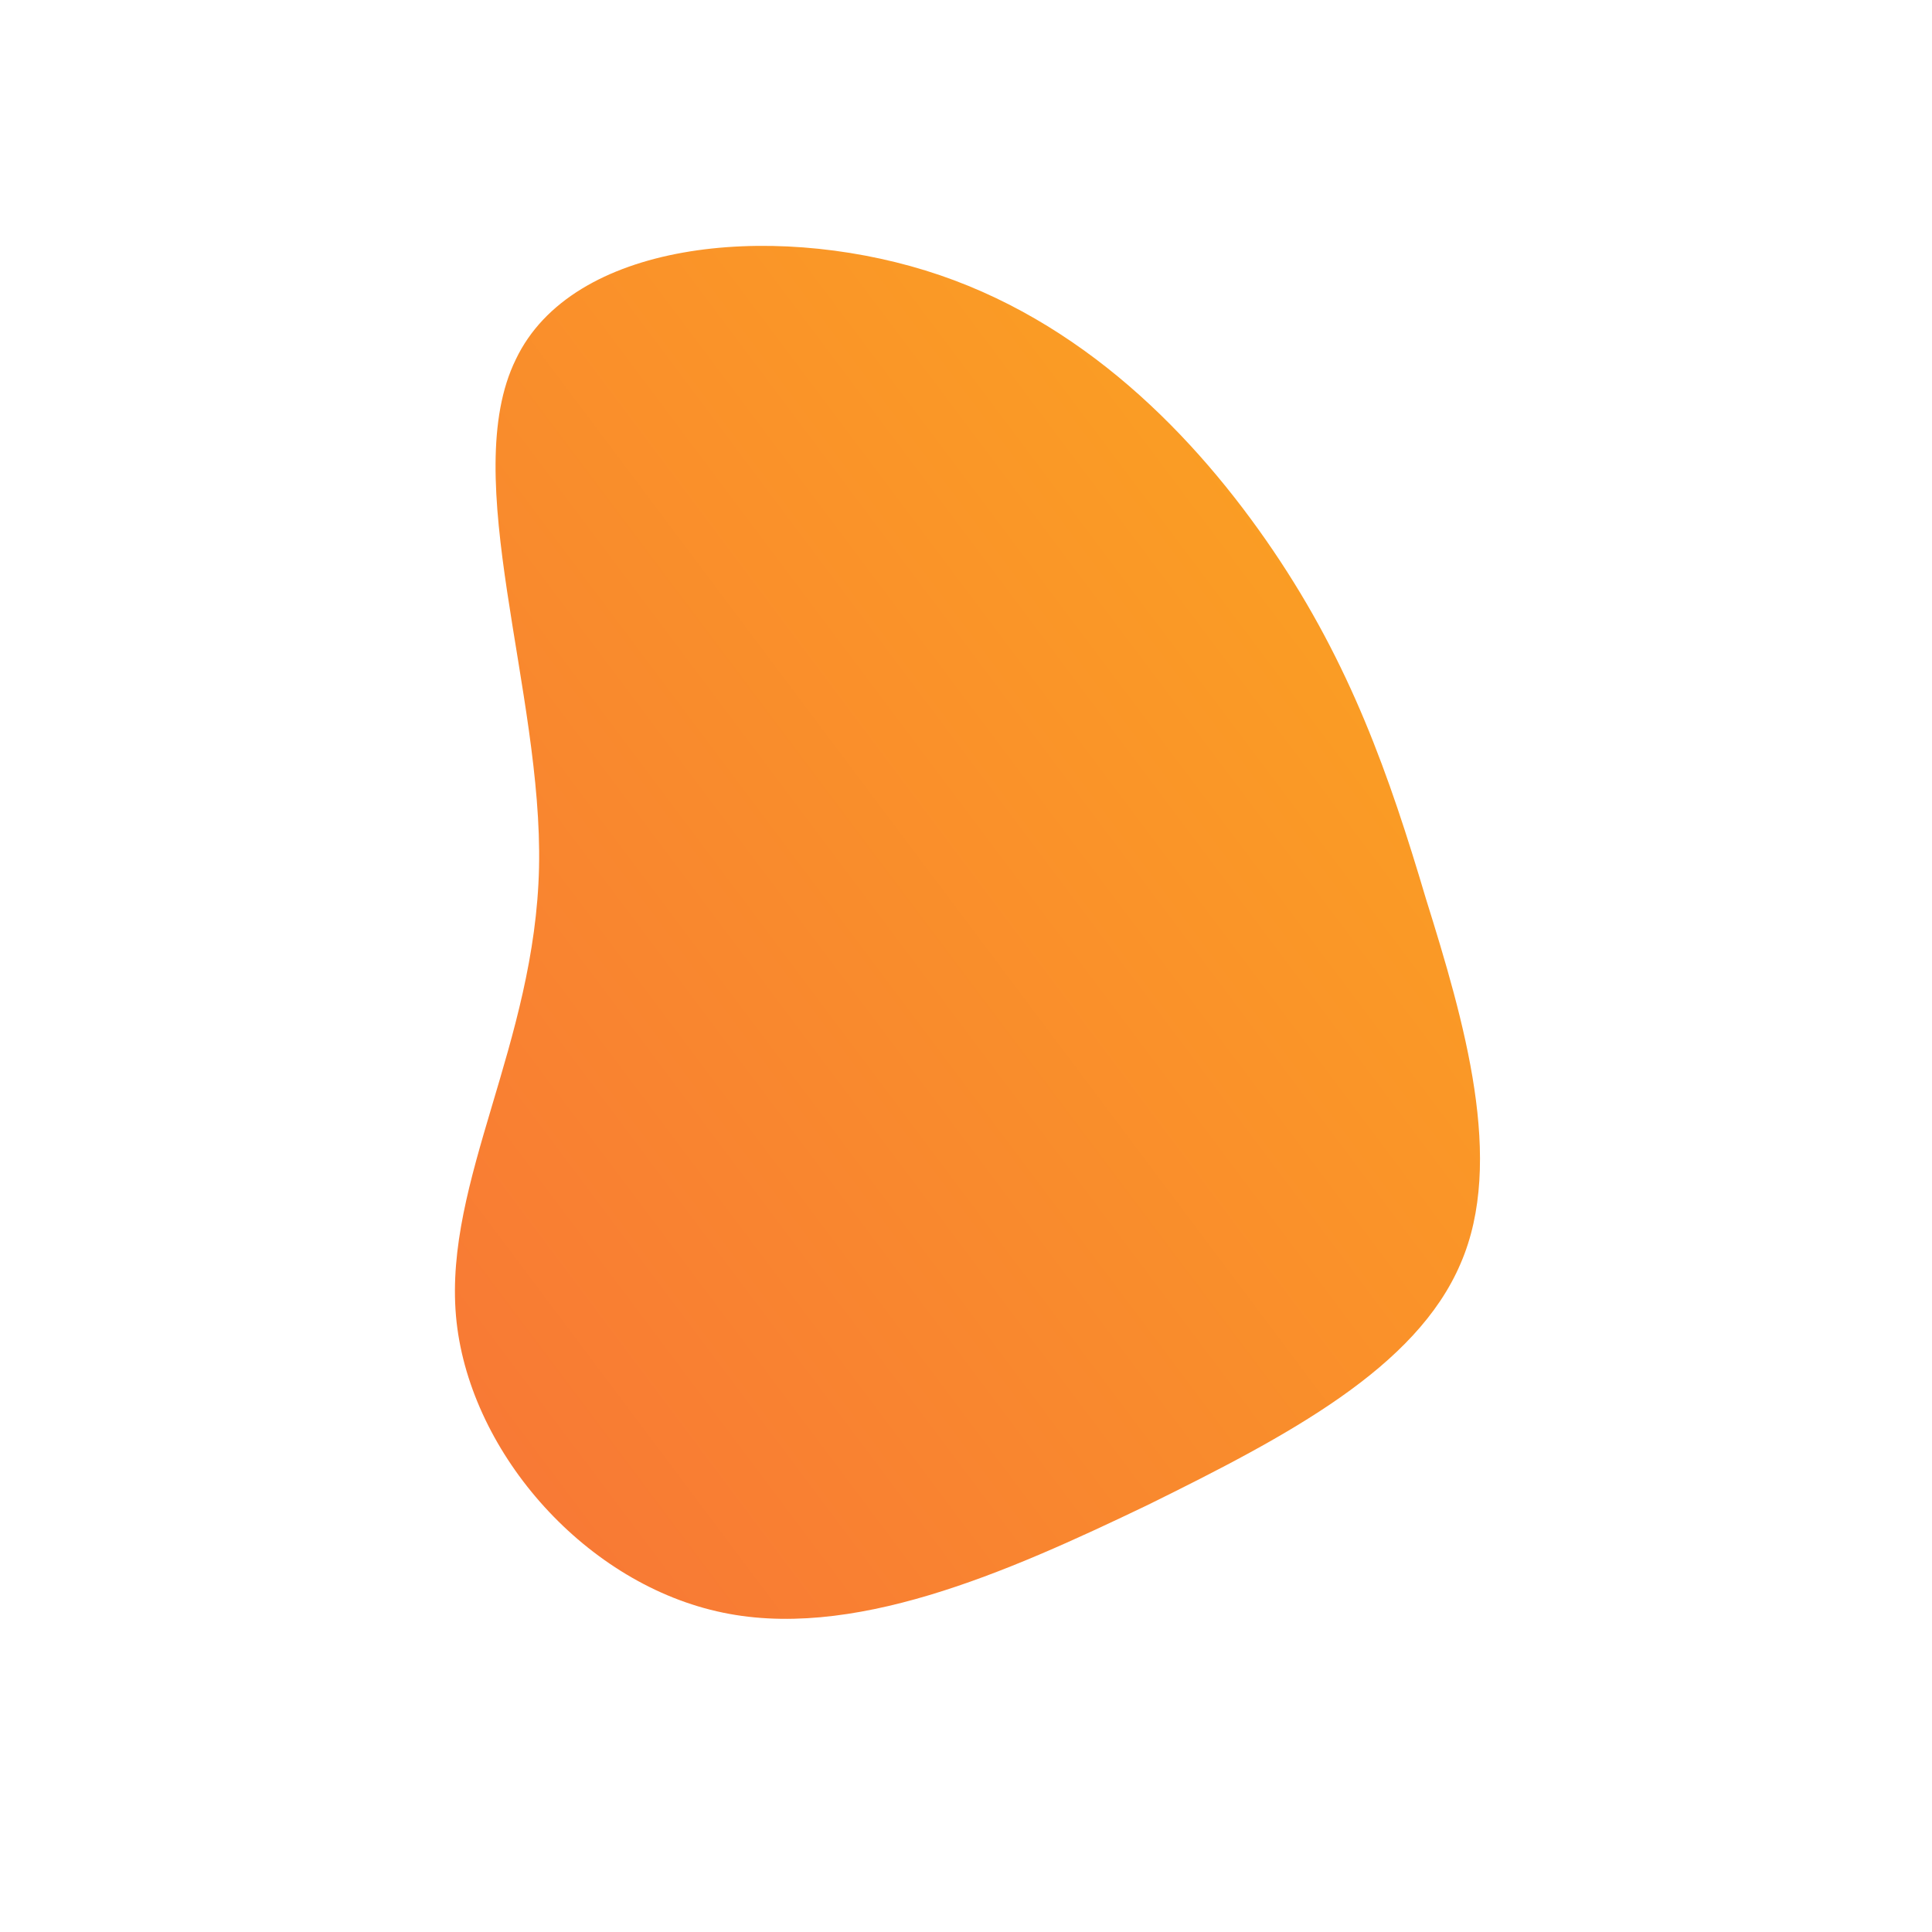 <!--?xml version="1.0" standalone="no"?-->
              <svg id="sw-js-blob-svg" viewBox="0 0 100 100" xmlns="http://www.w3.org/2000/svg" version="1.1">
                    <defs> 
                        <linearGradient id="sw-gradient" x1="0" x2="1" y1="1" y2="0">
                            <stop id="stop1" stop-color="rgba(248, 117, 55, 1)" offset="0%"></stop>
                            <stop id="stop2" stop-color="rgba(251, 168, 31, 1)" offset="100%"></stop>
                        </linearGradient>
                    </defs>
                <path fill="url(#sw-gradient)" d="M15.9,-21.5C19.9,-15.6,21.9,-9.9,23.8,-3.5C25.8,2.9,27.9,10.1,25.6,15.4C23.3,20.8,16.7,24.3,9.4,27.9C2.1,31.4,-6,35,-12.9,33.4C-19.9,31.8,-25.8,25,-26.4,18.1C-27,11.1,-22.3,4,-22.1,-5.1C-21.9,-14.2,-26.3,-25.3,-23.3,-31.4C-20.4,-37.5,-10.2,-38.5,-2.1,-36C6,-33.5,11.9,-27.4,15.9,-21.5Z" width="100%" height="100%" transform="translate(50 50)" stroke-width="0" style="transition: all 0.3s ease 0s;"></path>
              </svg>